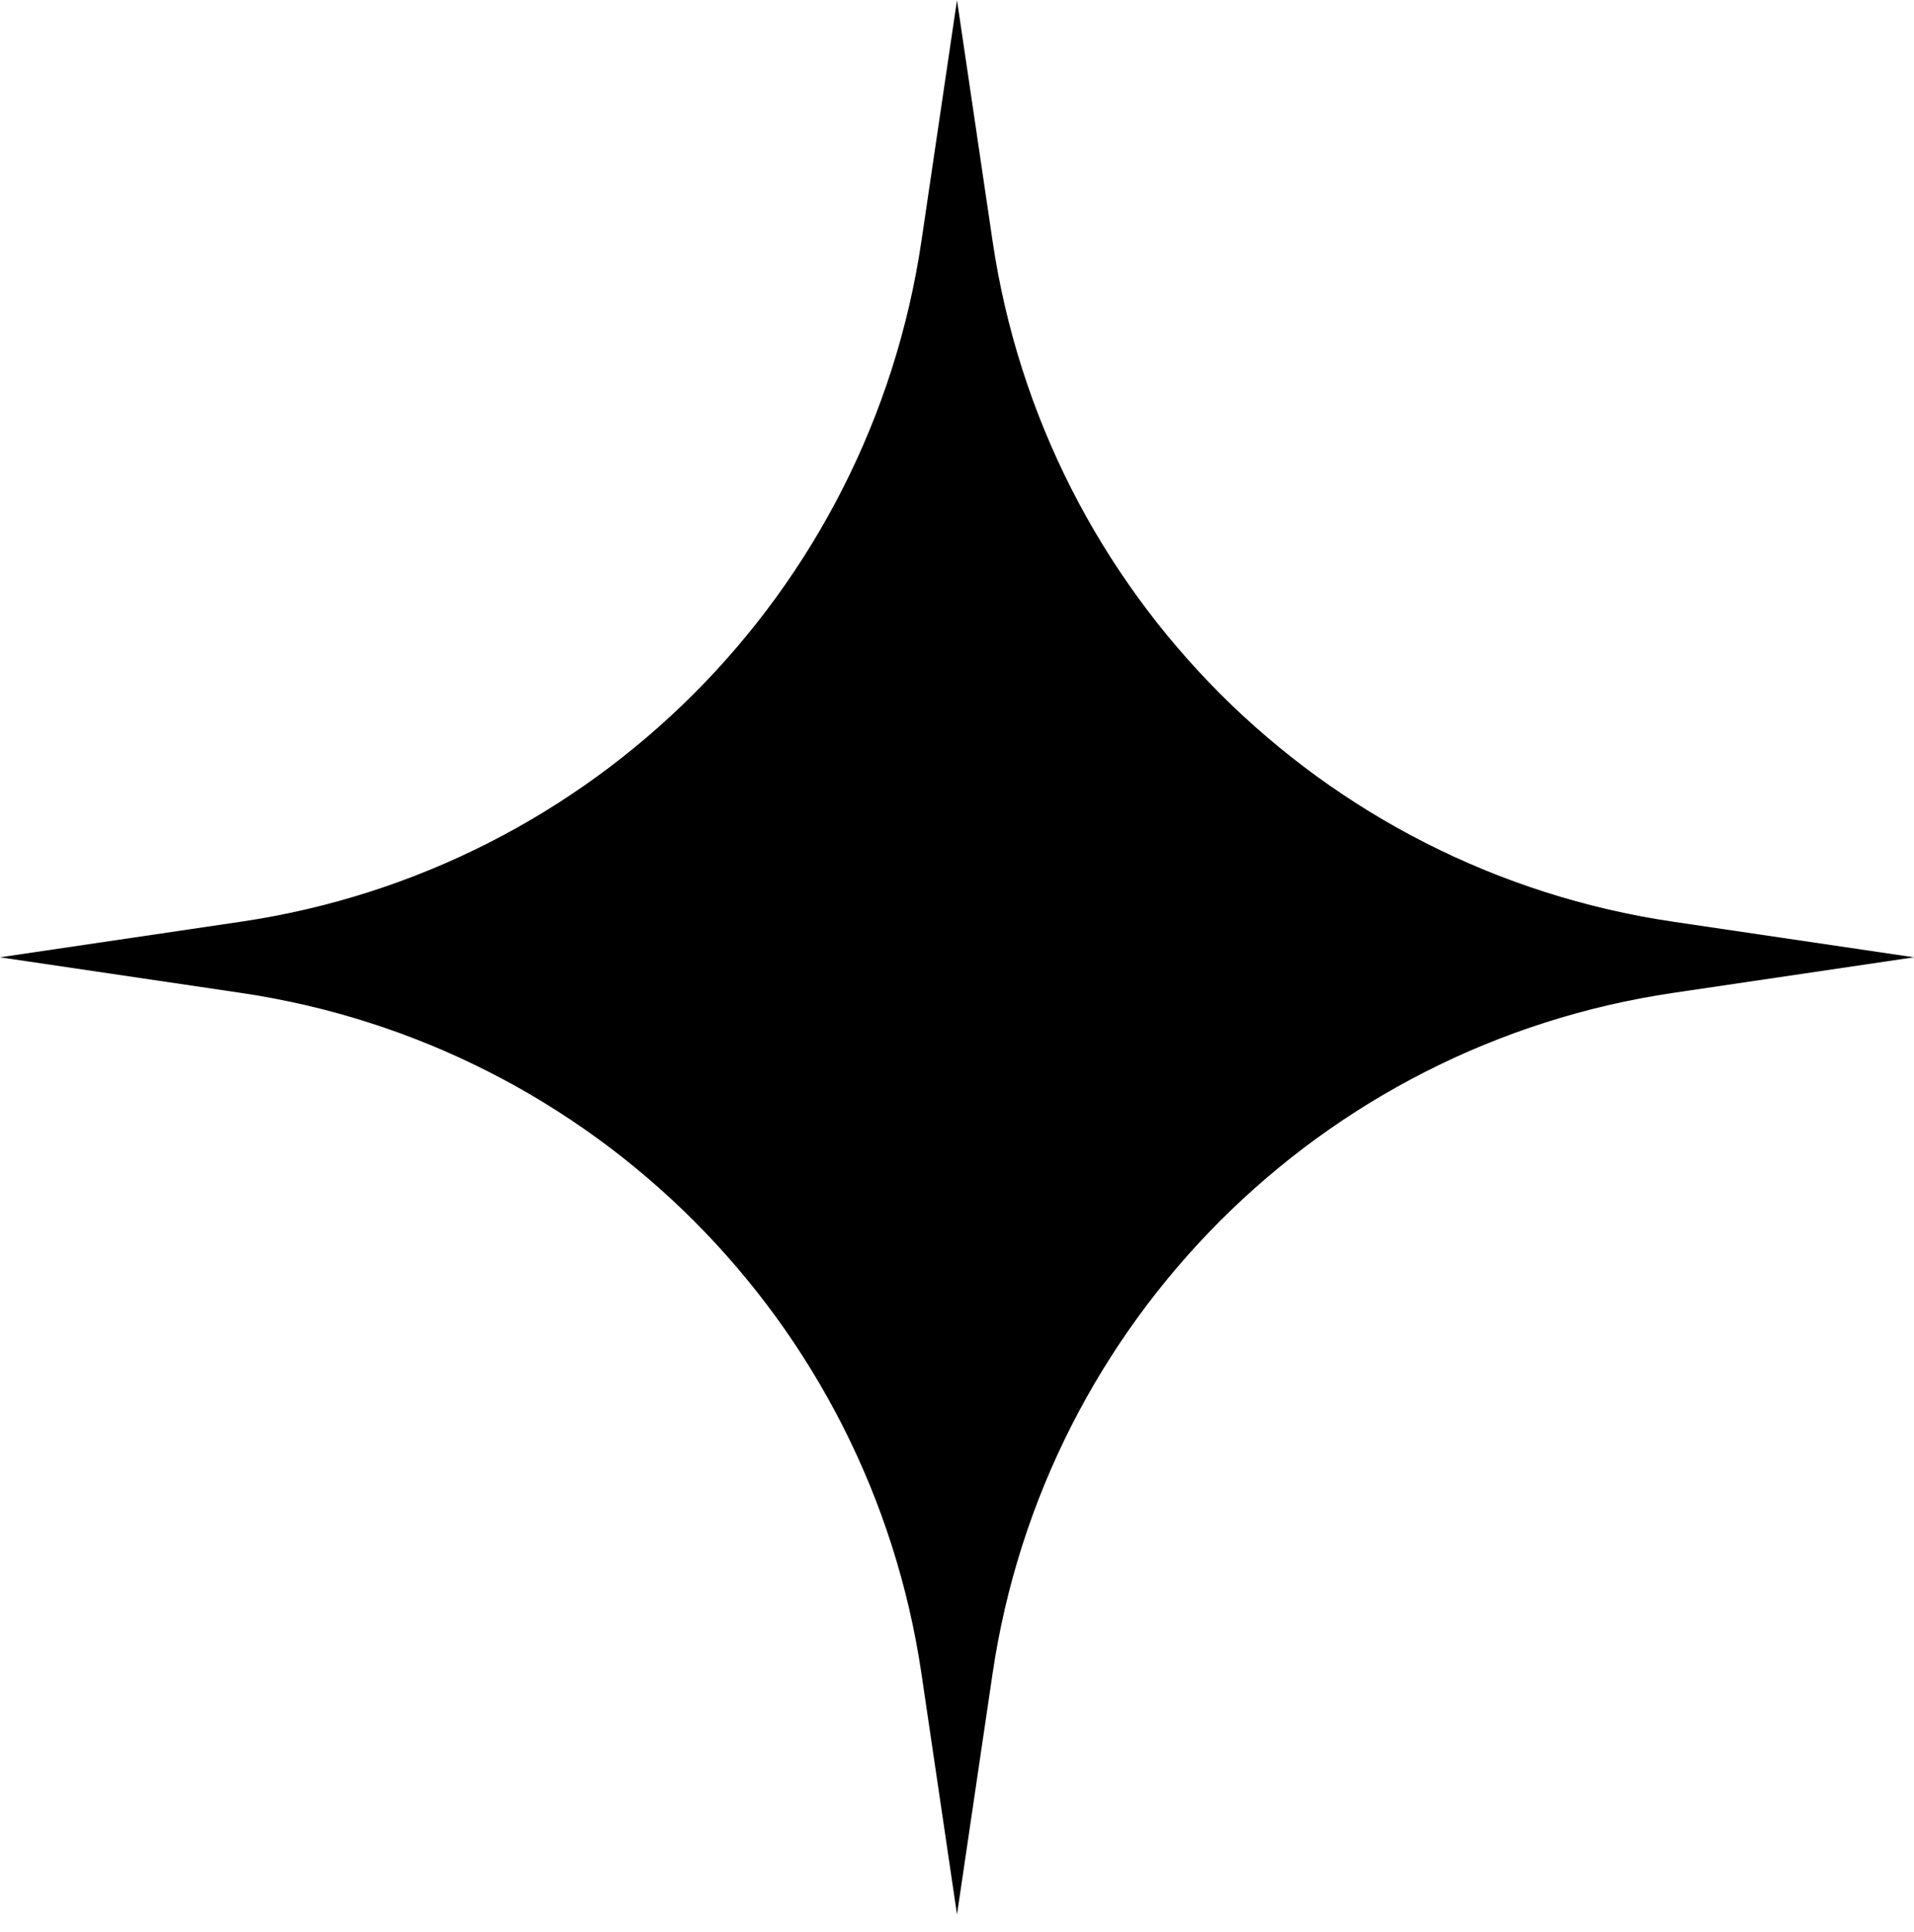<svg fill="none" height="112" viewBox="0 0 111 112" width="111" xmlns="http://www.w3.org/2000/svg"><path d="m55.5.007 2.063 13.971c3.016 20.417 19.048 36.45 39.466 39.465l13.971 2.063-13.971 2.064c-20.417 3.016-36.45 19.048-39.466 39.465l-2.063 13.971-2.063-13.971c-3.016-20.417-19.048-36.45-39.466-39.465l-13.971-2.064 13.971-2.063c20.417-3.016 36.45-19.048 39.466-39.466z" fill="#000"/></svg>